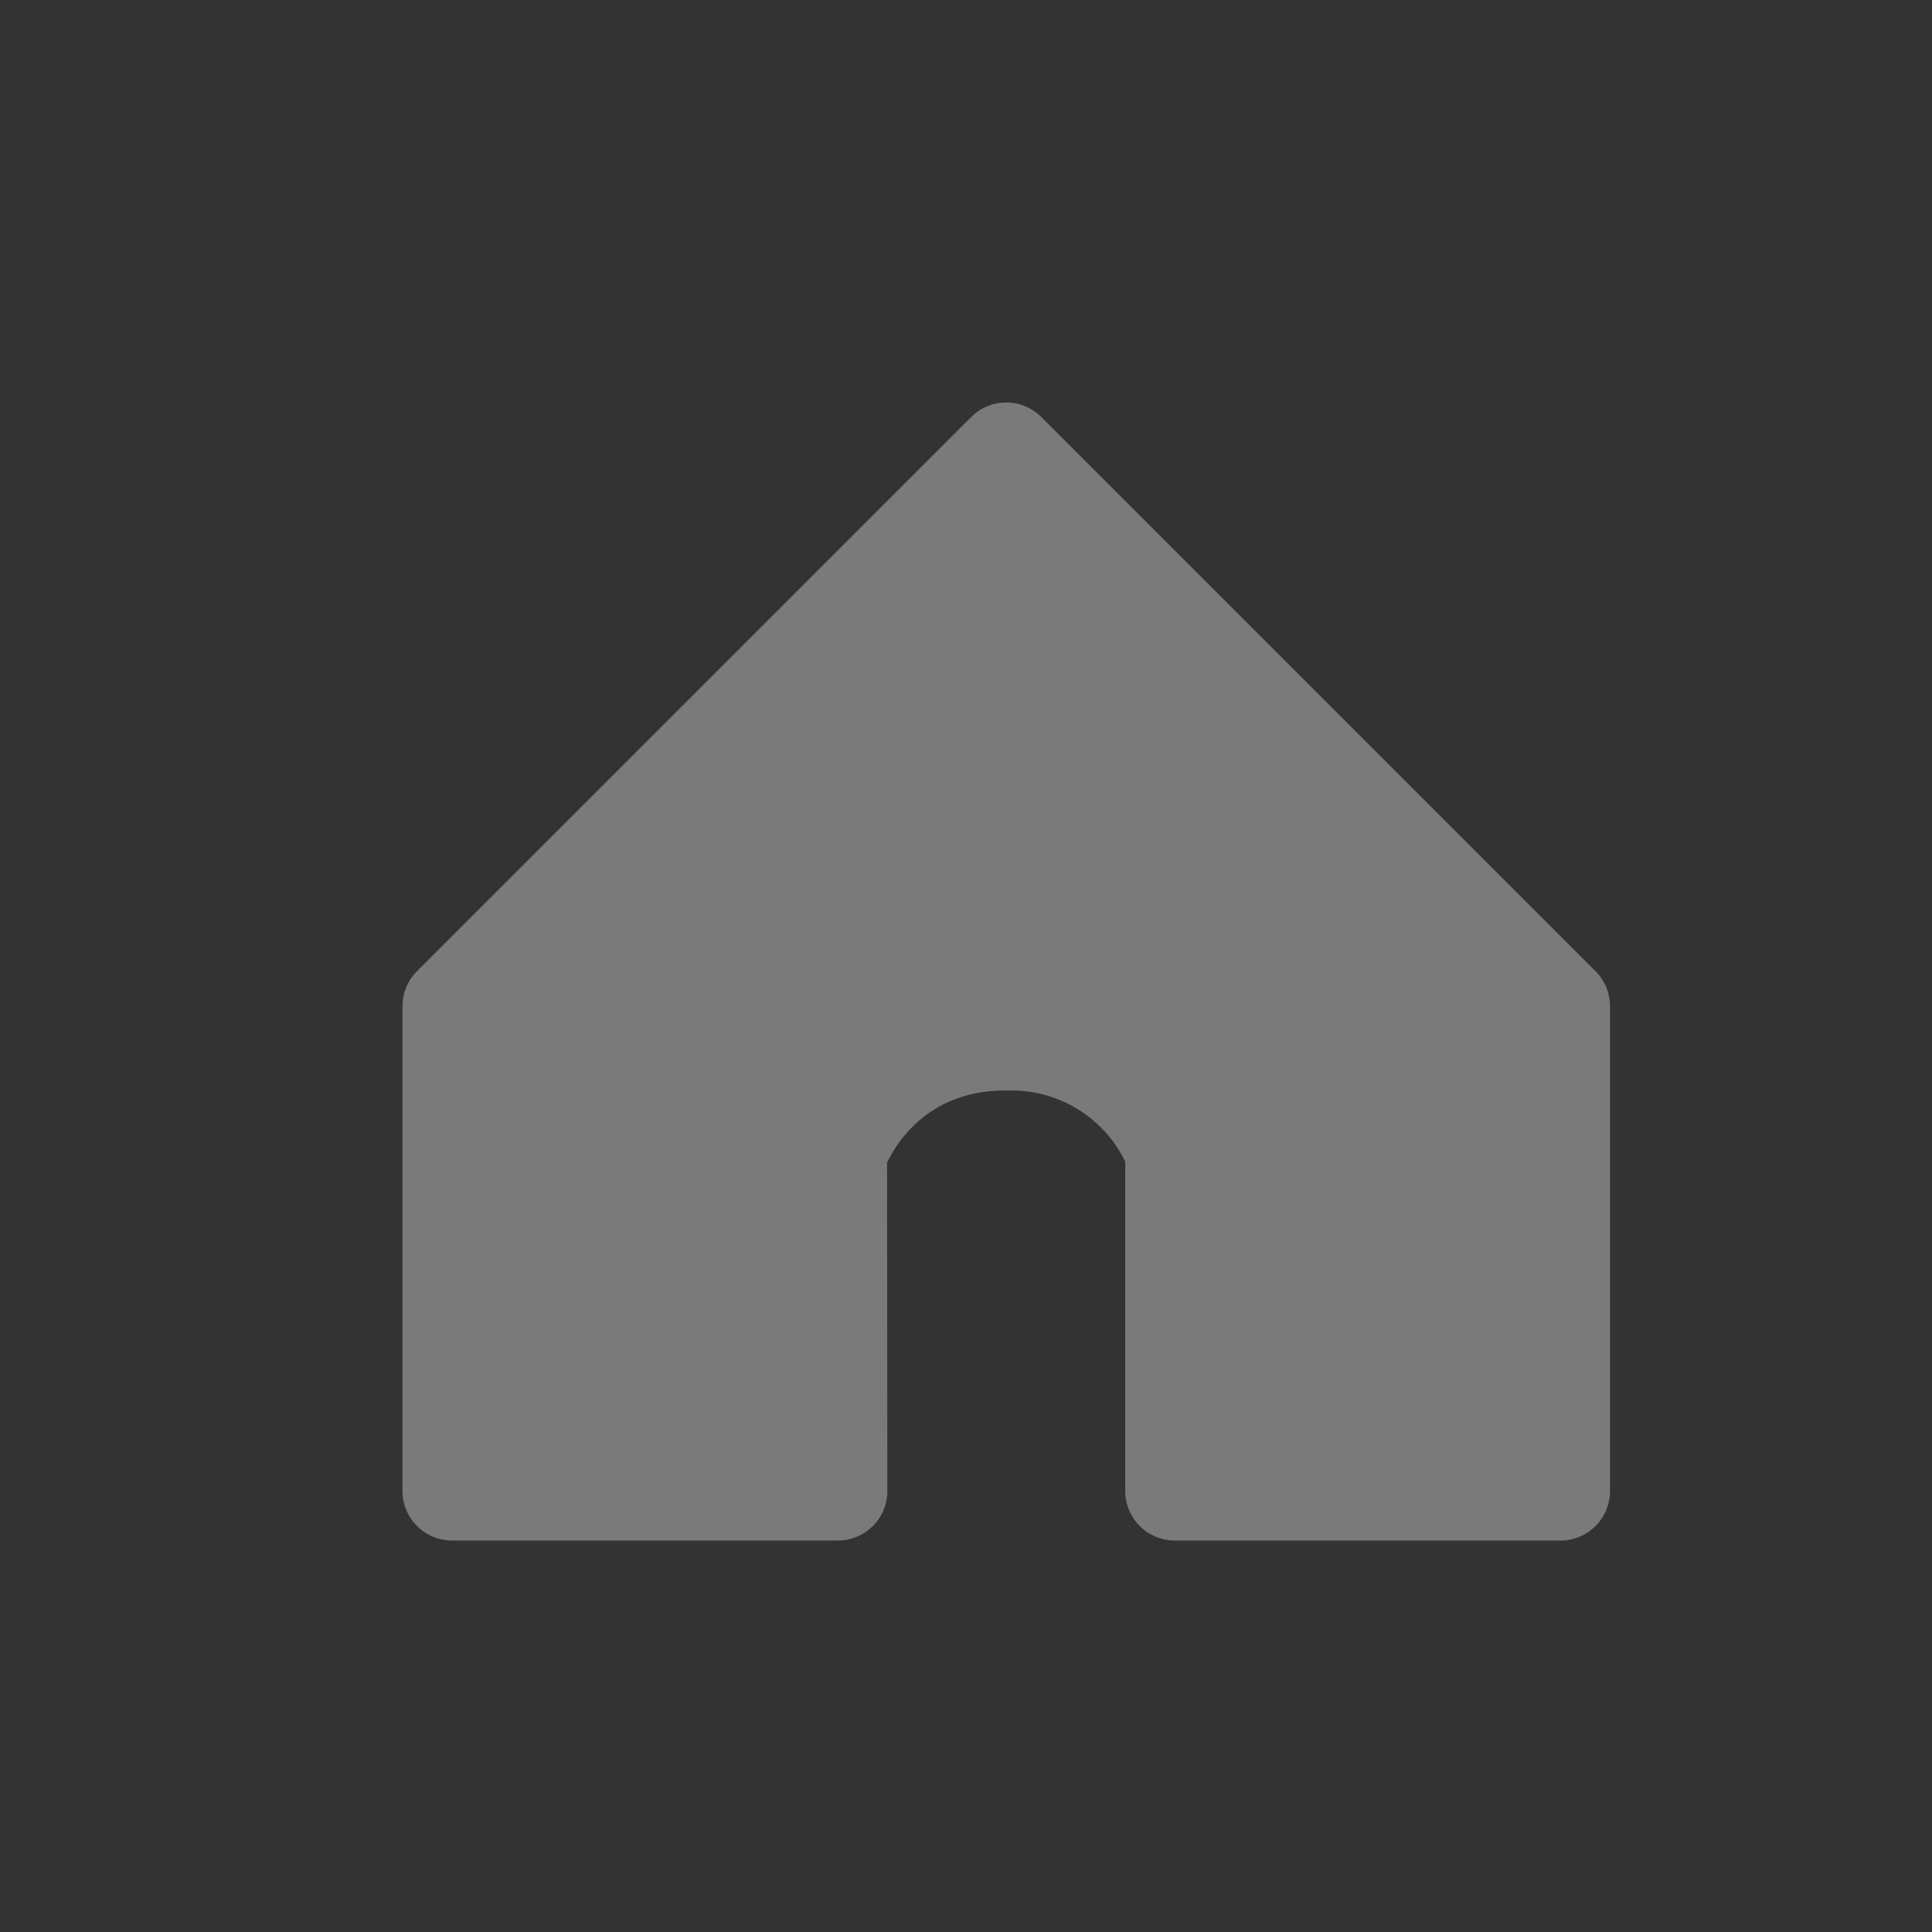 <svg xmlns="http://www.w3.org/2000/svg" width="24" height="24" fill="none" viewBox="0 0 24 24">
    <rect x="0" y="0" width="24" height="24" fill="#333333" stroke="none"/>
    <path fill="#fff" d="M19.385 19.137h-4.792a.616.616 0 0 1-.615-.615V14.43a1.569 1.569 0 0 0-1.457-.883h-.042c-.967 0-1.362.686-1.46.897l.004 4.078c0 .34-.276.615-.615.615H5.615A.616.616 0 0 1 5 18.522V12.5a.61.61 0 0 1 .18-.435l6.885-6.885c.24-.24.63-.24.87 0l6.885 6.885c.116.116.18.27.18.435v6.022c0 .34-.276.615-.615.615z" opacity=".35"/>
</svg>
